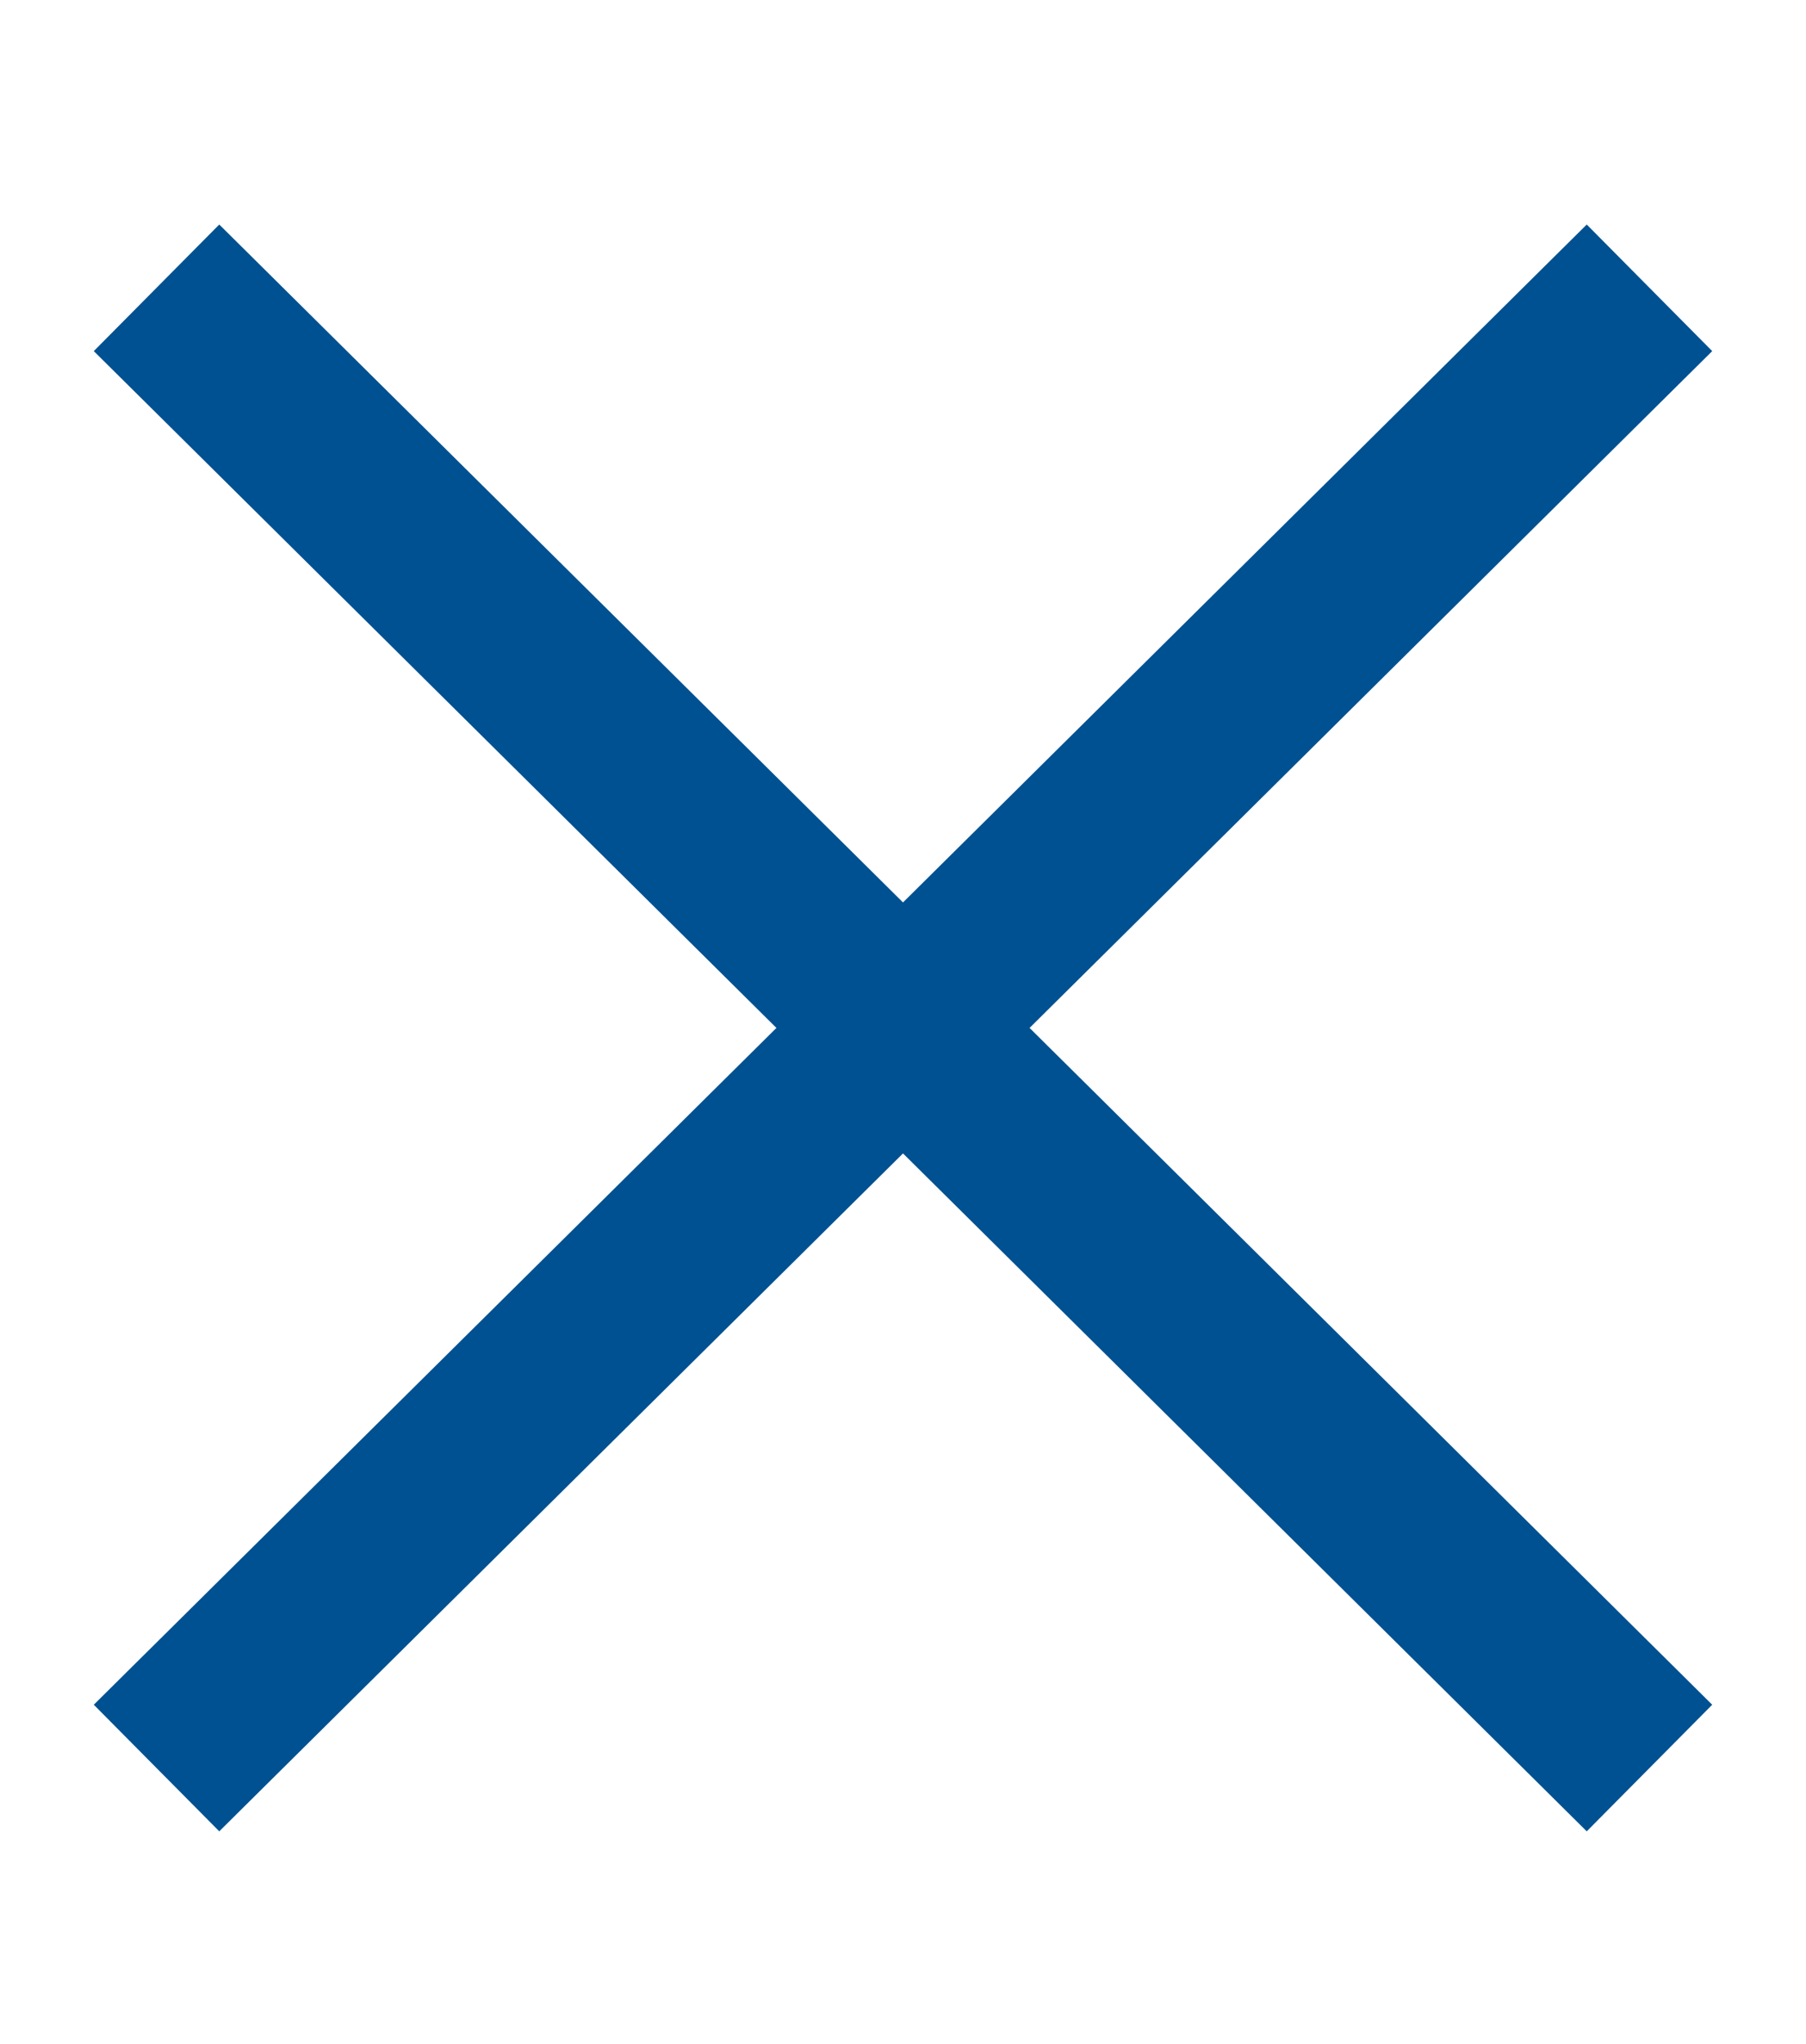 <?xml version="1.0" encoding="UTF-8"?>
<svg width="152px" height="172px" viewBox="0 0 152 172" version="1.1" xmlns="http://www.w3.org/2000/svg" xmlns:xlink="http://www.w3.org/1999/xlink">
    <title>close-icon</title>
    <g id="close-icon" stroke="none" stroke-width="1" fill="none" fill-rule="evenodd" stroke-linecap="square">
        <line x1="133.5" y1="143.5" x2="18.5" y2="29.5" id="Line-4" stroke="#005191" stroke-width="15"></line>
        <line x1="133.5" y1="143.5" x2="18.5" y2="29.5" id="Line-4-Copy" stroke="#005191" stroke-width="15" transform="translate(76, 86.5) scale(-1, 1) translate(-76, -86.5) "></line>
    </g>
</svg>